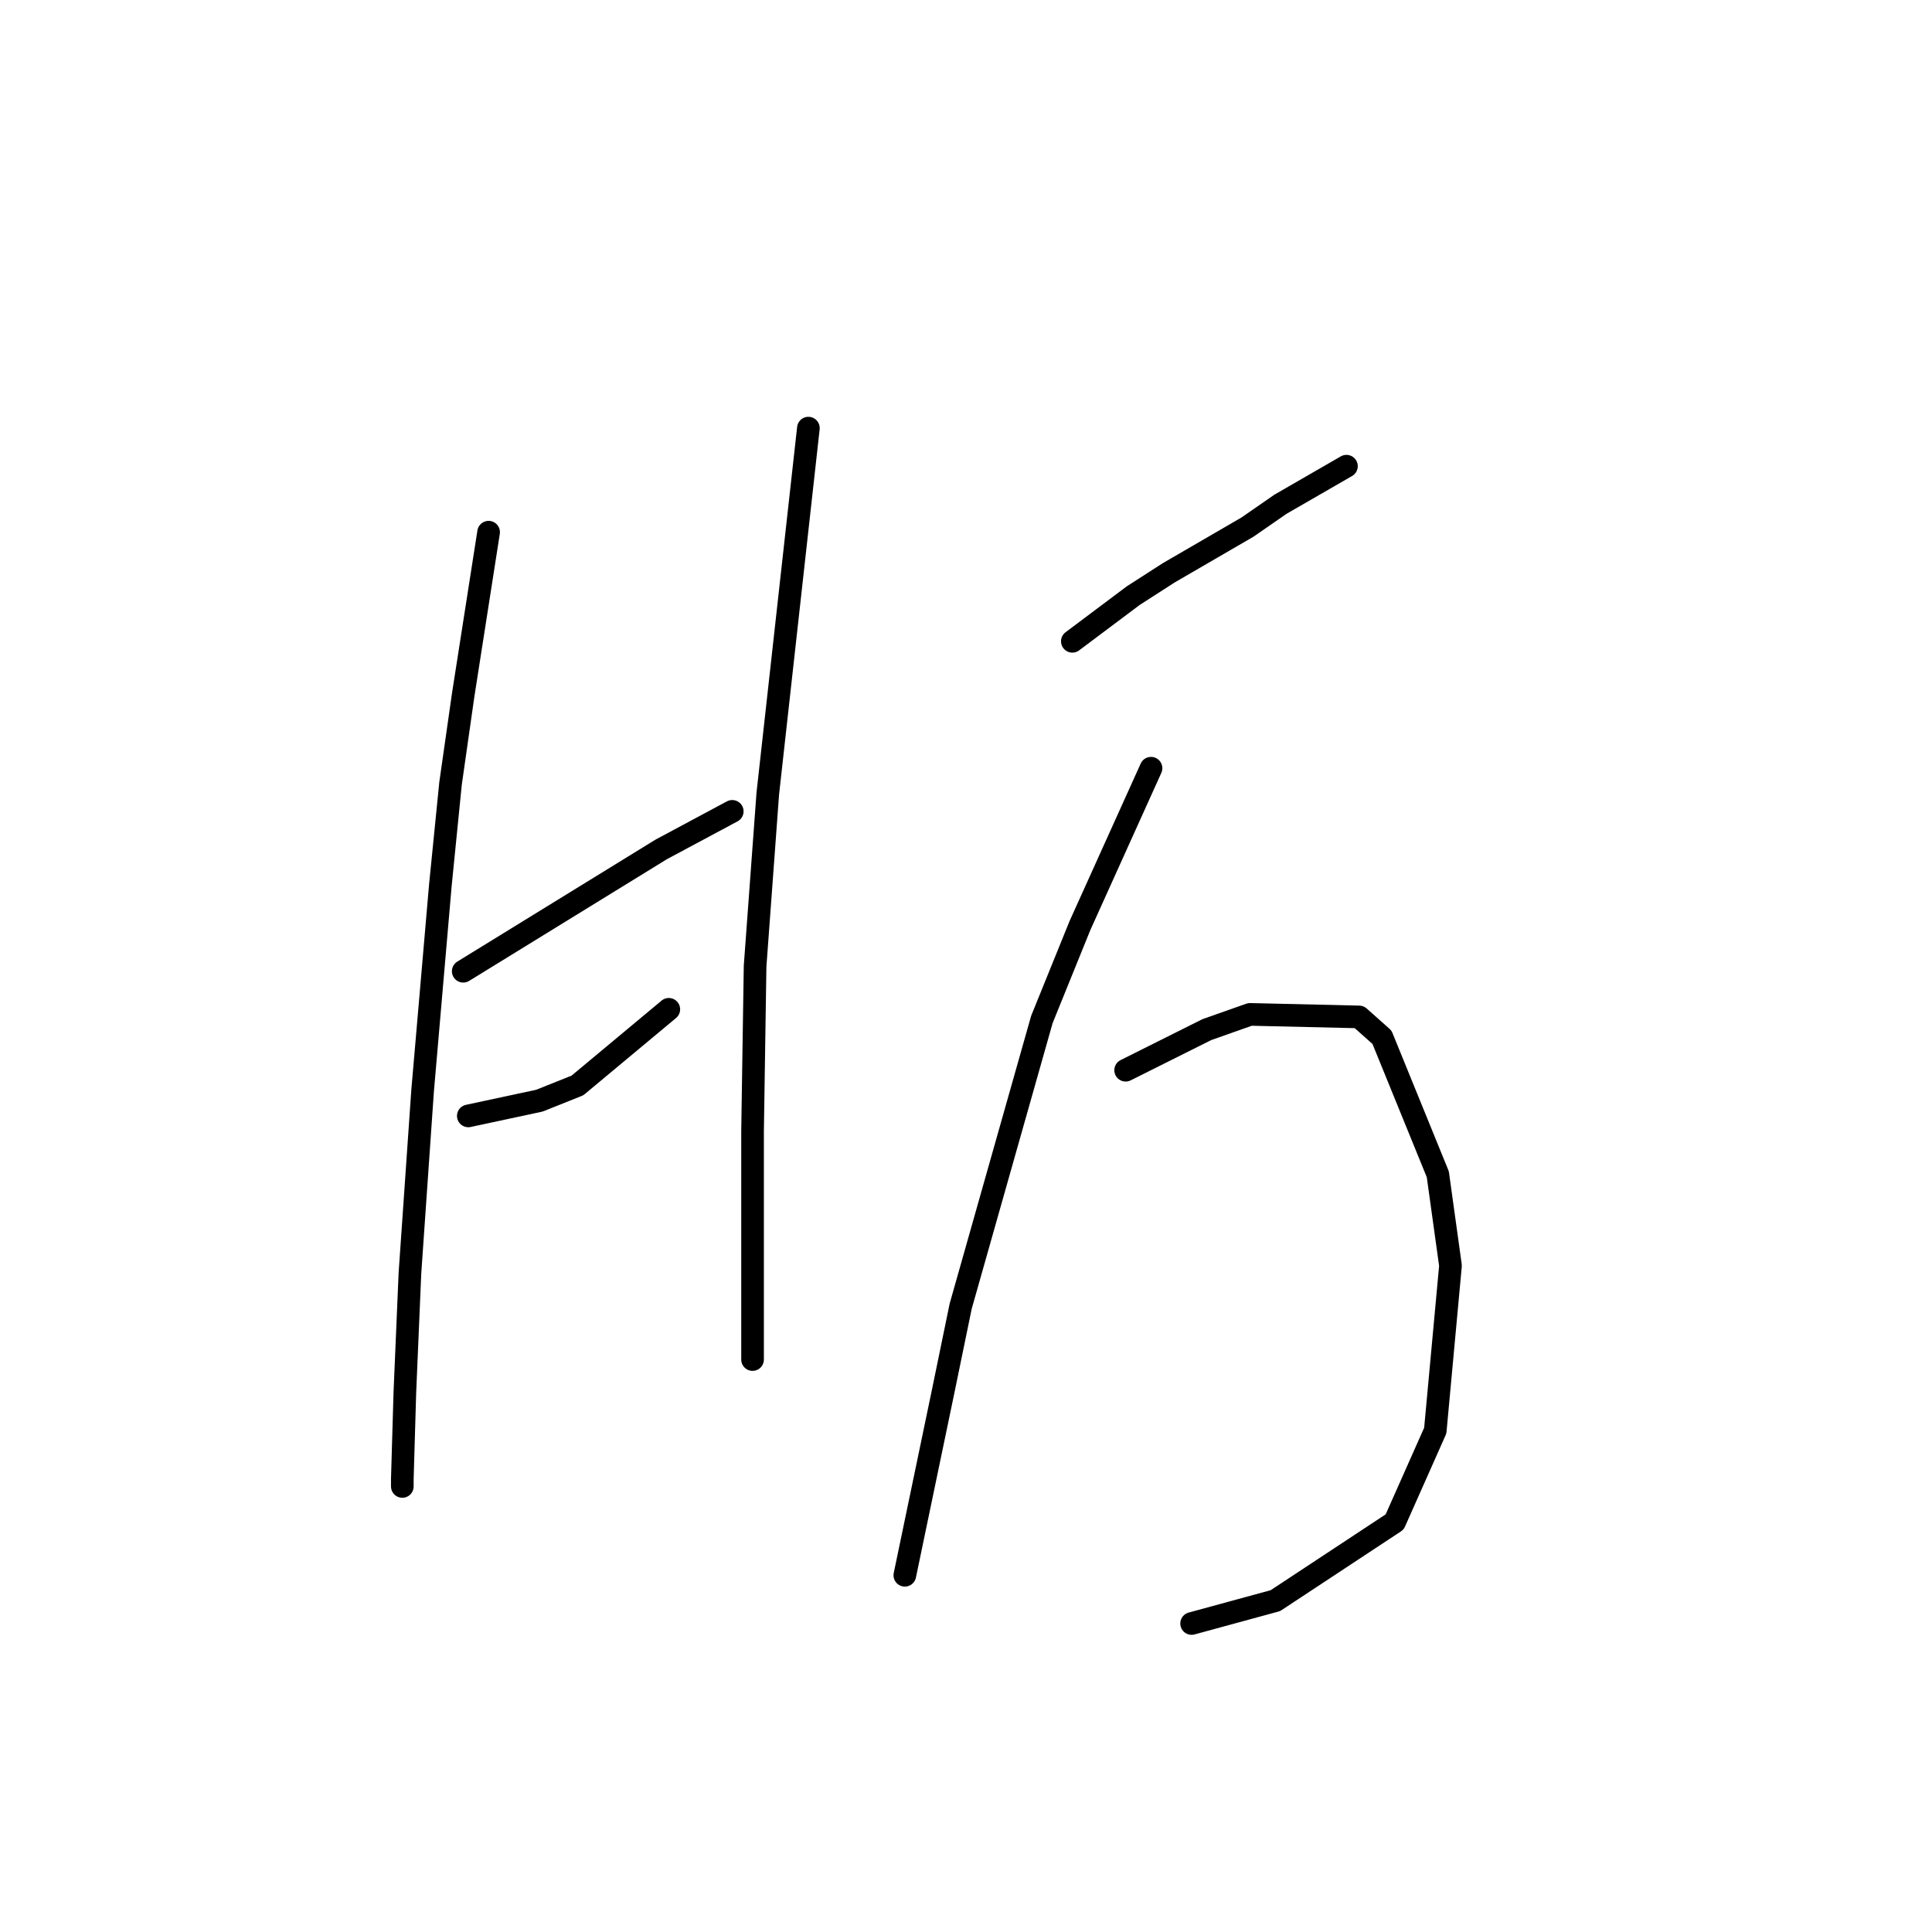 <?xml version="1.0" standalone="no"?>
    <svg width="256" height="256" xmlns="http://www.w3.org/2000/svg" version="1.1">
    <polyline stroke="black" stroke-width="3" stroke-linecap="round" fill="transparent" stroke-linejoin="round" points="64.743 70.517 63.062 81.278 61.381 92.039 59.699 103.809 58.354 117.261 56 144.501 54.318 168.714 53.646 184.519 53.31 195.953 53.31 196.962 53.31 196.962 " />
        <polyline stroke="black" stroke-width="3" stroke-linecap="round" fill="transparent" stroke-linejoin="round" points="61.381 128.695 74.496 120.624 87.611 112.553 97.027 107.509 97.027 107.509 " />
        <polyline stroke="black" stroke-width="3" stroke-linecap="round" fill="transparent" stroke-linejoin="round" points="62.053 147.864 66.761 146.855 71.469 145.846 76.514 143.828 88.62 133.739 88.62 133.739 " />
        <polyline stroke="black" stroke-width="3" stroke-linecap="round" fill="transparent" stroke-linejoin="round" points="107.116 56.729 104.426 80.942 101.736 105.155 100.054 128.022 99.718 149.881 99.718 167.705 99.718 180.148 99.718 180.148 " />
        <polyline stroke="black" stroke-width="3" stroke-linecap="round" fill="transparent" stroke-linejoin="round" points="142.091 84.977 146.126 81.951 150.162 78.924 154.87 75.897 165.295 69.844 169.666 66.817 178.41 61.773 178.41 61.773 " />
        <polyline stroke="black" stroke-width="3" stroke-linecap="round" fill="transparent" stroke-linejoin="round" points="152.516 101.792 147.807 112.217 143.099 122.642 138.055 135.085 127.294 173.086 124.94 184.519 119.895 208.732 119.895 208.732 " />
        <polyline stroke="black" stroke-width="3" stroke-linecap="round" fill="transparent" stroke-linejoin="round" points="149.153 141.81 154.533 139.12 159.914 136.43 165.631 134.412 180.091 134.748 183.118 137.439 190.517 155.598 192.198 167.705 190.18 189.564 184.8 201.67 168.994 212.095 157.896 215.122 157.896 215.122 " />
        </svg>